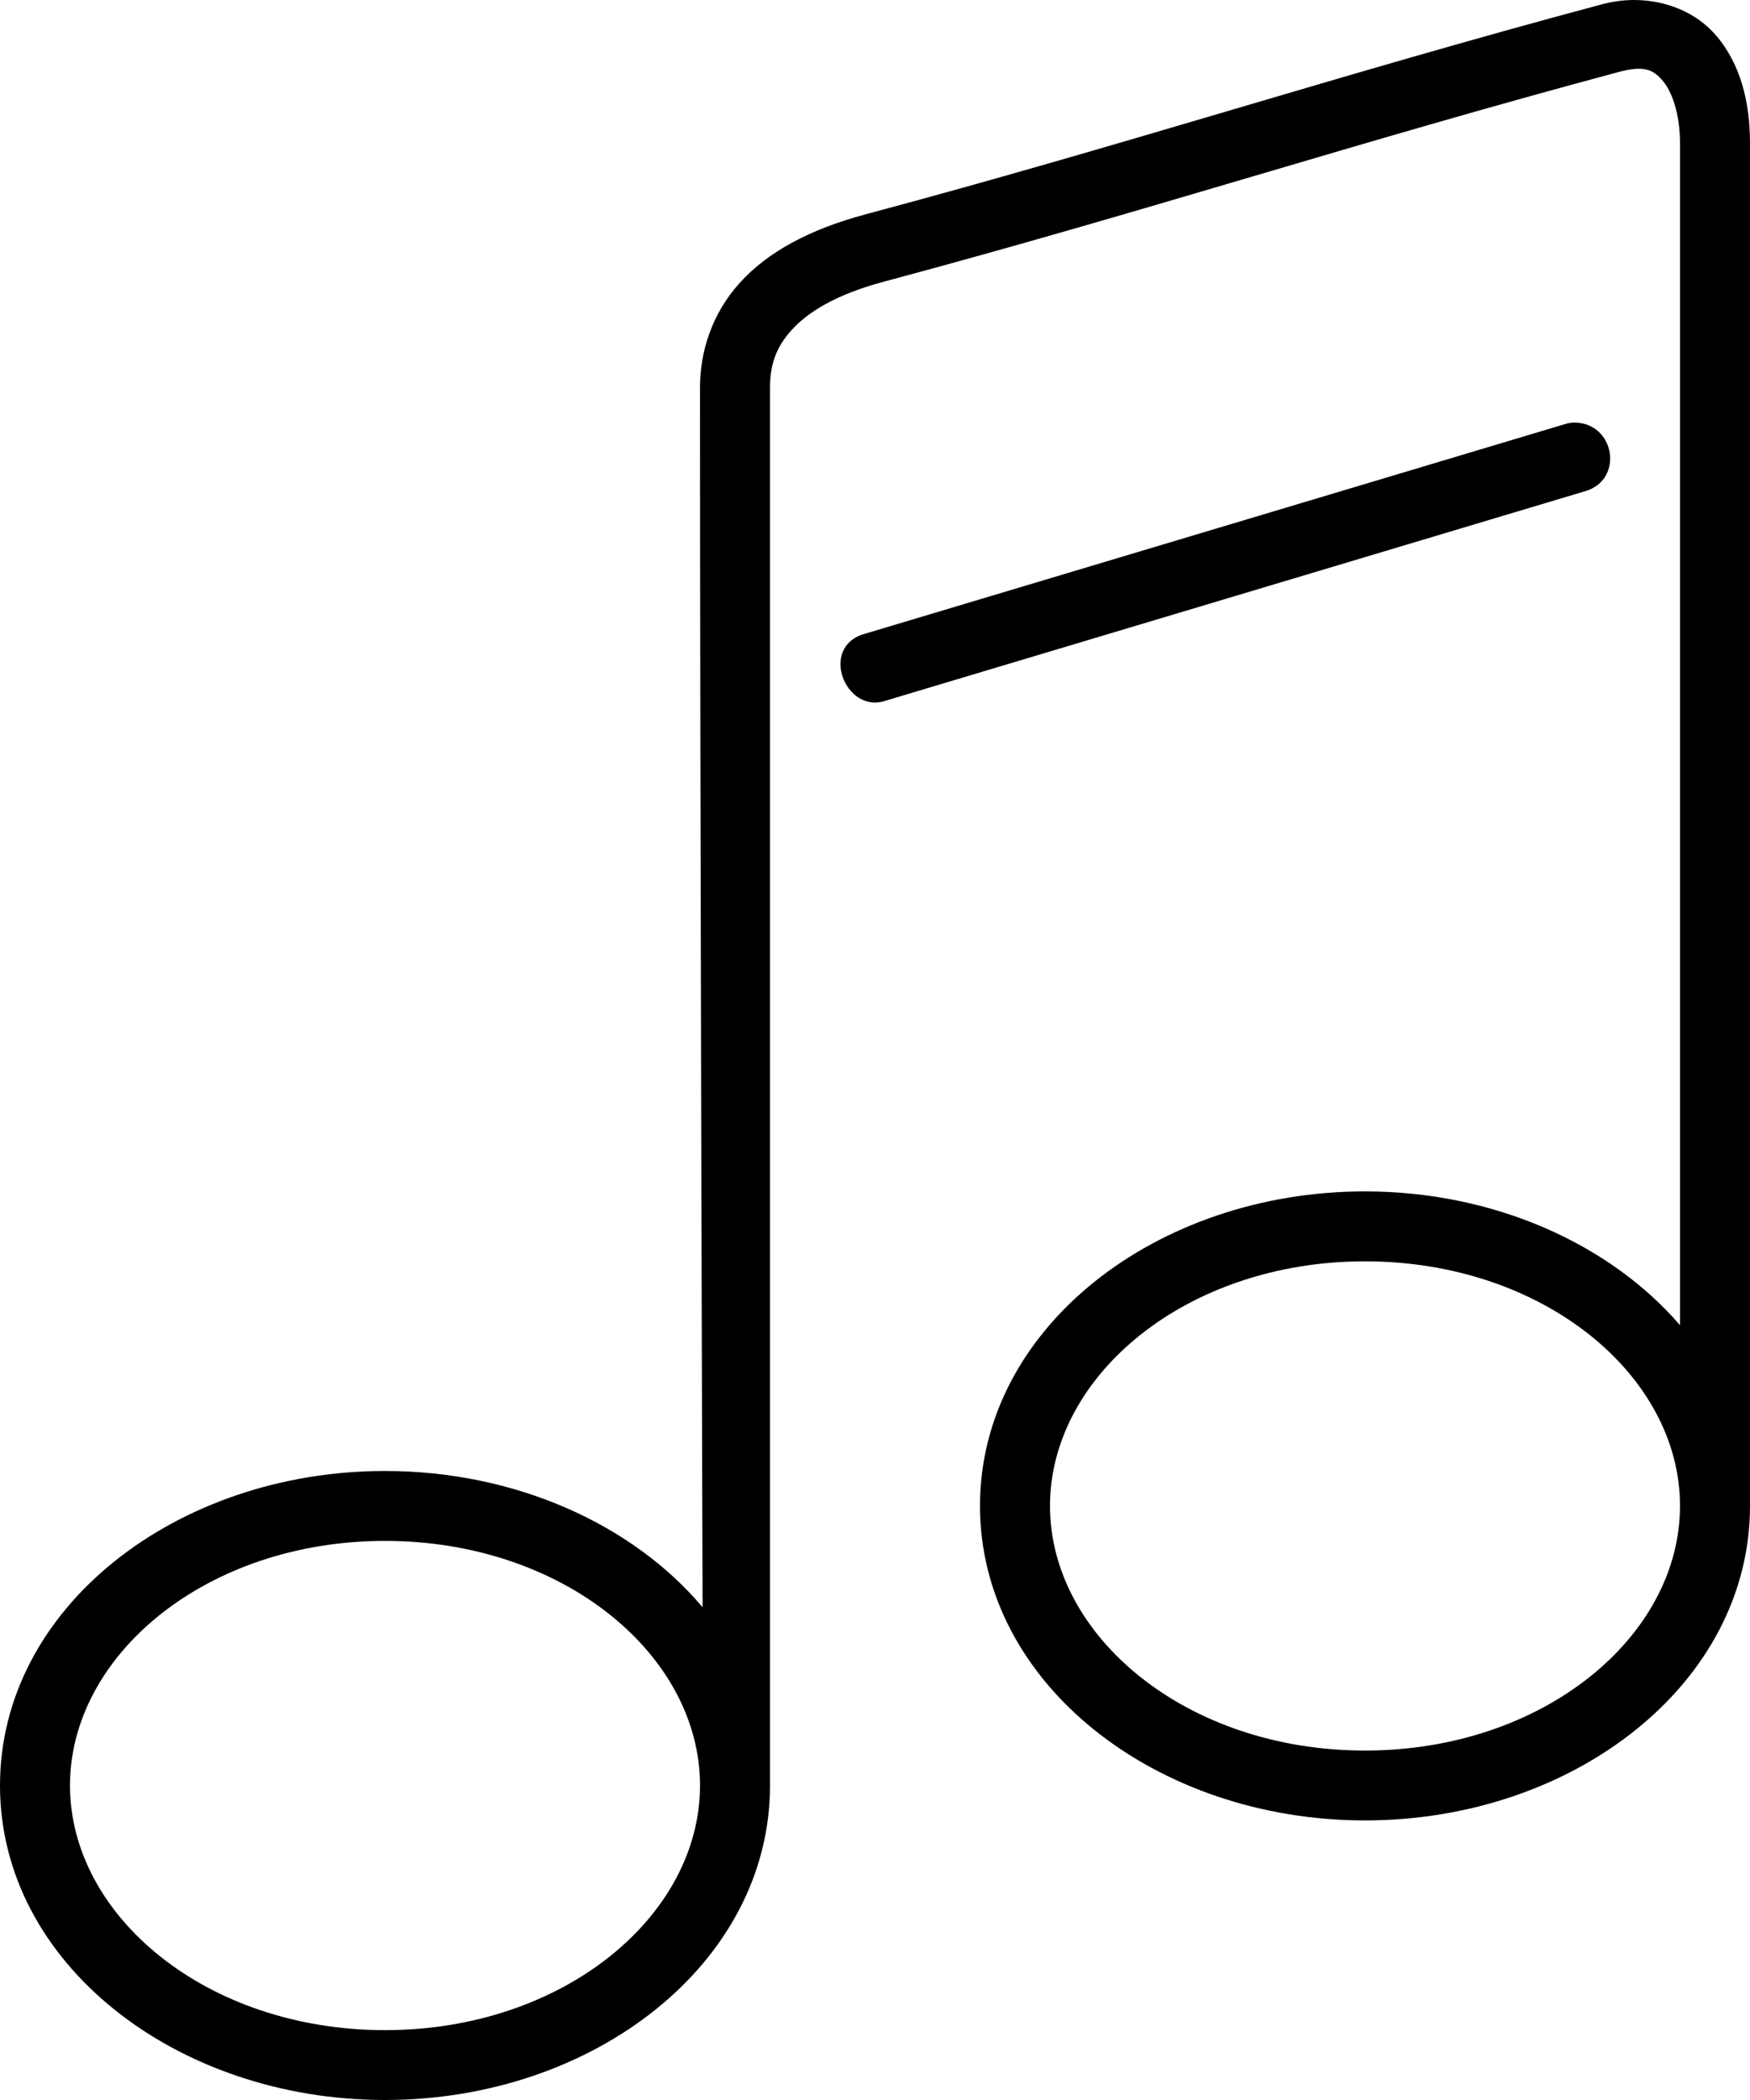 <svg xmlns="http://www.w3.org/2000/svg" xmlns:xlink="http://www.w3.org/1999/xlink" width="25" height="30" version="1.1" viewBox="0 0 25 30"><title>thefactory/element/icons/icnthefactory/element/icons/icn-70</title><desc>Created with Sketch.</desc><g id="Ressources" fill="none" fill-rule="evenodd" stroke="none" stroke-width="1"><g id="thefactory/element/icn/inc-artboard" fill="#000" fill-rule="nonzero" transform="translate(-661, -545)"><path id="Shape" d="M684.342,545 C684.188,545 684.03,545.022 683.872,545.065 C680.124,546.067 677.088,547.066 673.372,548.06 C672.558,548.277 671.962,548.604 671.566,549.043 C671.17,549.482 671,550.021 671,550.538 C671,556.189 671.033,566.681 671.037,567.961 C670.037,566.773 668.357,566.014 666.5,566.014 C663.522,566.014 661,567.964 661,570.507 C661,573.05 663.522,575 666.5,575 C669.478,575 672,573.05 672,570.507 L672,550.538 C672,550.222 672.08,549.965 672.31,549.714 C672.537,549.461 672.942,549.206 673.63,549.023 C677.376,548.02 680.412,547.022 684.13,546.027 C684.493,545.931 684.616,545.997 684.75,546.15 C684.884,546.303 685,546.627 685,547.044 L685,563.931 C683.995,562.766 682.337,562.02 680.5,562.02 C677.522,562.02 675,563.97 675,566.513 C675,569.056 677.522,571.006 680.5,571.006 C683.478,571.006 686,569.056 686,566.513 L686,547.044 C686,546.462 685.866,545.904 685.5,545.489 C685.226,545.18 684.804,545 684.342,545 Z M683.488,551.036 C683.443,551.038 683.398,551.046 683.355,551.059 L673.355,554.054 C672.695,554.236 673.075,555.2 673.645,555.012 L683.645,552.017 C684.205,551.855 684.072,551.037 683.488,551.037 L683.488,551.036 Z M680.5,563.019 C683.045,563.019 685,564.646 685,566.513 C685,568.38 683.045,570.008 680.5,570.008 C677.955,570.008 676,568.38 676,566.513 C676,564.646 677.955,563.019 680.5,563.019 Z M666.5,567.013 C669.045,567.013 671,568.64 671,570.507 C671,572.374 669.045,574.002 666.5,574.002 C663.955,574.002 662,572.374 662,570.507 C662,568.64 663.955,567.013 666.5,567.013 Z"/></g></g></svg>